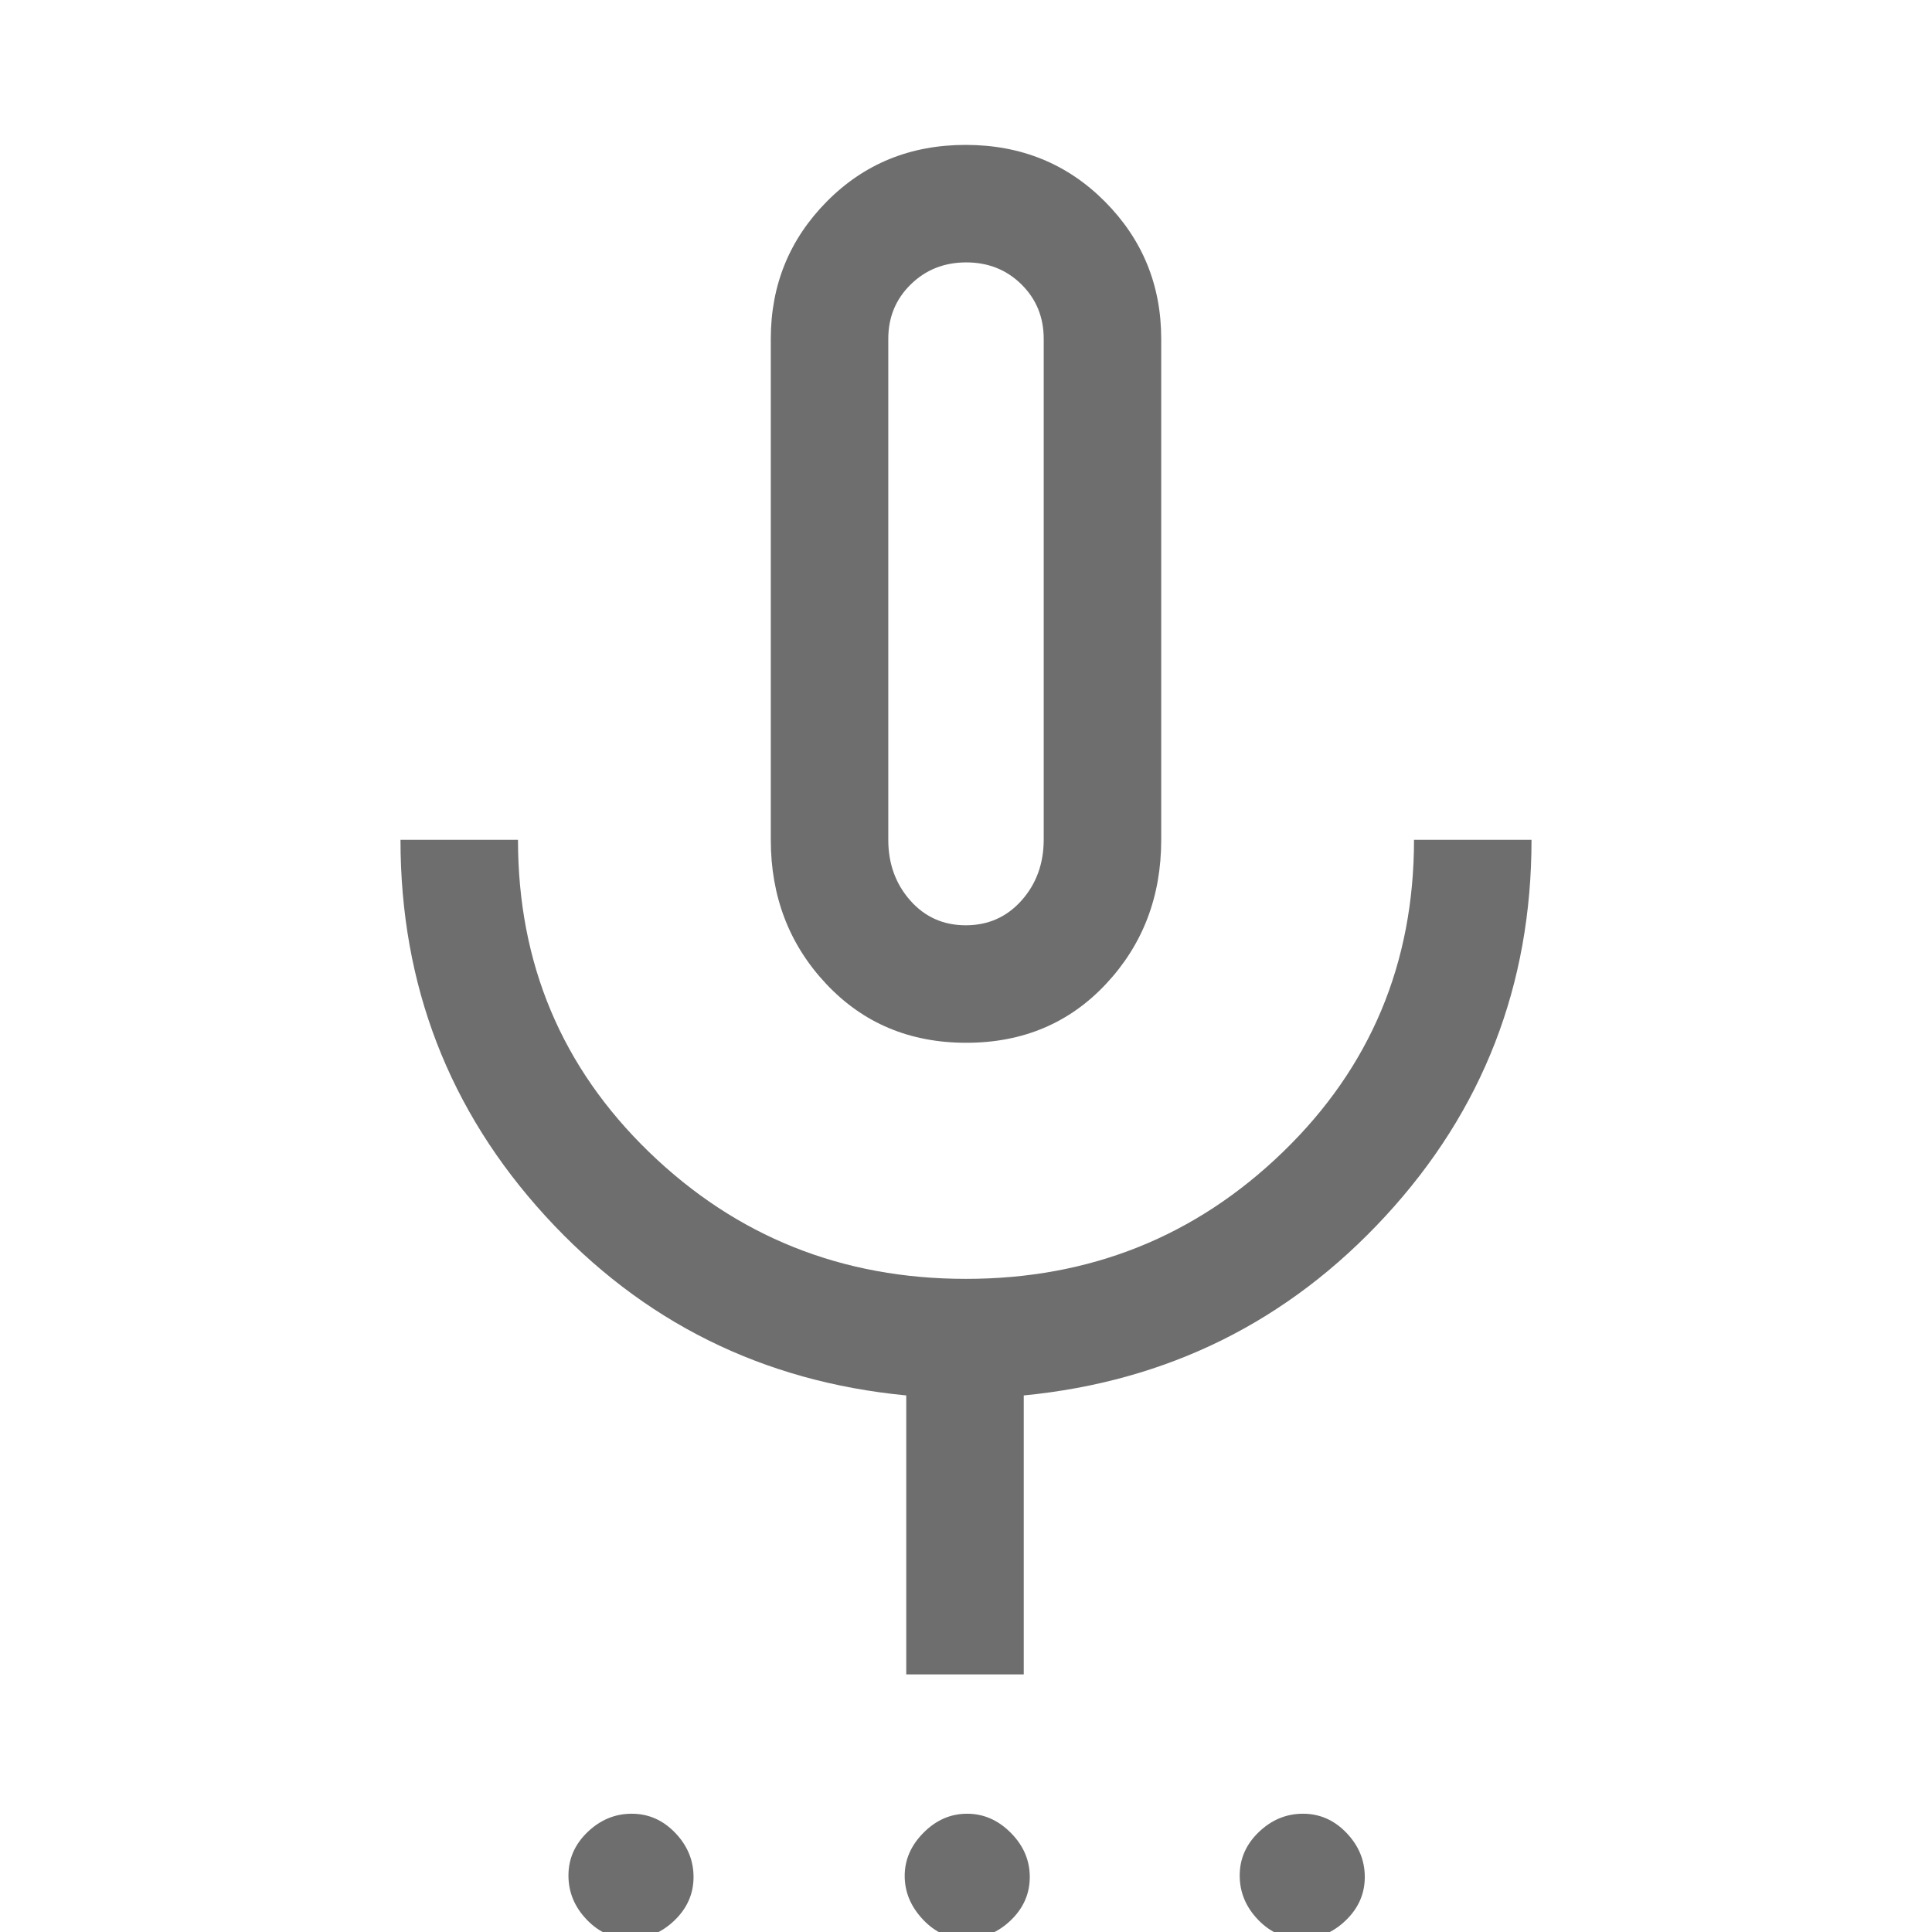 <svg xmlns="http://www.w3.org/2000/svg" height="48" viewBox="0 -960 960 960" width="48" fill="#6E6E6E"><path d="M313.163 3.384q-12.47 0-21.586-9.49-9.115-9.49-9.115-21.962 0-12.47 9.49-21.586 9.491-9.115 21.962-9.115t21.586 9.49q9.115 9.49 9.115 21.962 0 12.47-9.49 21.586-9.491 9.115-21.962 9.115Zm166.536 0q-12.086 0-21.123-9.616t-9.037-21.653q0-12.038 9.366-21.461 9.366-9.423 21.654-9.423 12.287 0 21.71 9.49t9.423 21.962q0 12.47-9.528 21.586-9.529 9.115-22.465 9.115Zm167.003 0q-12.471 0-21.587-9.49Q616-15.596 616-28.068q0-12.47 9.491-21.586 9.49-9.115 21.961-9.115 12.471 0 21.586 9.49 9.116 9.49 9.116 21.962 0 12.47-9.491 21.586-9.491 9.115-21.961 9.115ZM480.118-441.847q-42.124 0-69.62-29.285-27.497-29.285-27.497-71.56v-248.923q0-40.096 27.82-68.24t69.003-28.144q41.182 0 69.178 28.144 27.997 28.144 27.997 68.24v248.923q0 42.275-27.379 71.56-27.379 29.285-69.502 29.285ZM480-664.923Zm-29.692 536.922v-138.615q-107.163-10.316-179.235-89.081-72.072-78.765-72.072-186.995h58.384q0 92.077 65.104 155.115 65.104 63.038 157.473 63.038 92.37 0 157.512-63.038 65.141-63.038 65.141-155.115h58.384q0 108.23-72.539 186.922-72.538 78.692-179.768 89.154v138.615h-58.384Zm29.587-372.23q16.72 0 27.72-12.348t11-30.269v-248.767q0-16.15-11.071-27.075-11.072-10.925-27.439-10.925t-27.543 10.925q-11.177 10.925-11.177 27.075v248.923q0 17.765 10.894 30.113 10.895 12.348 27.616 12.348Z" fill="#6E6E6E" /></svg>